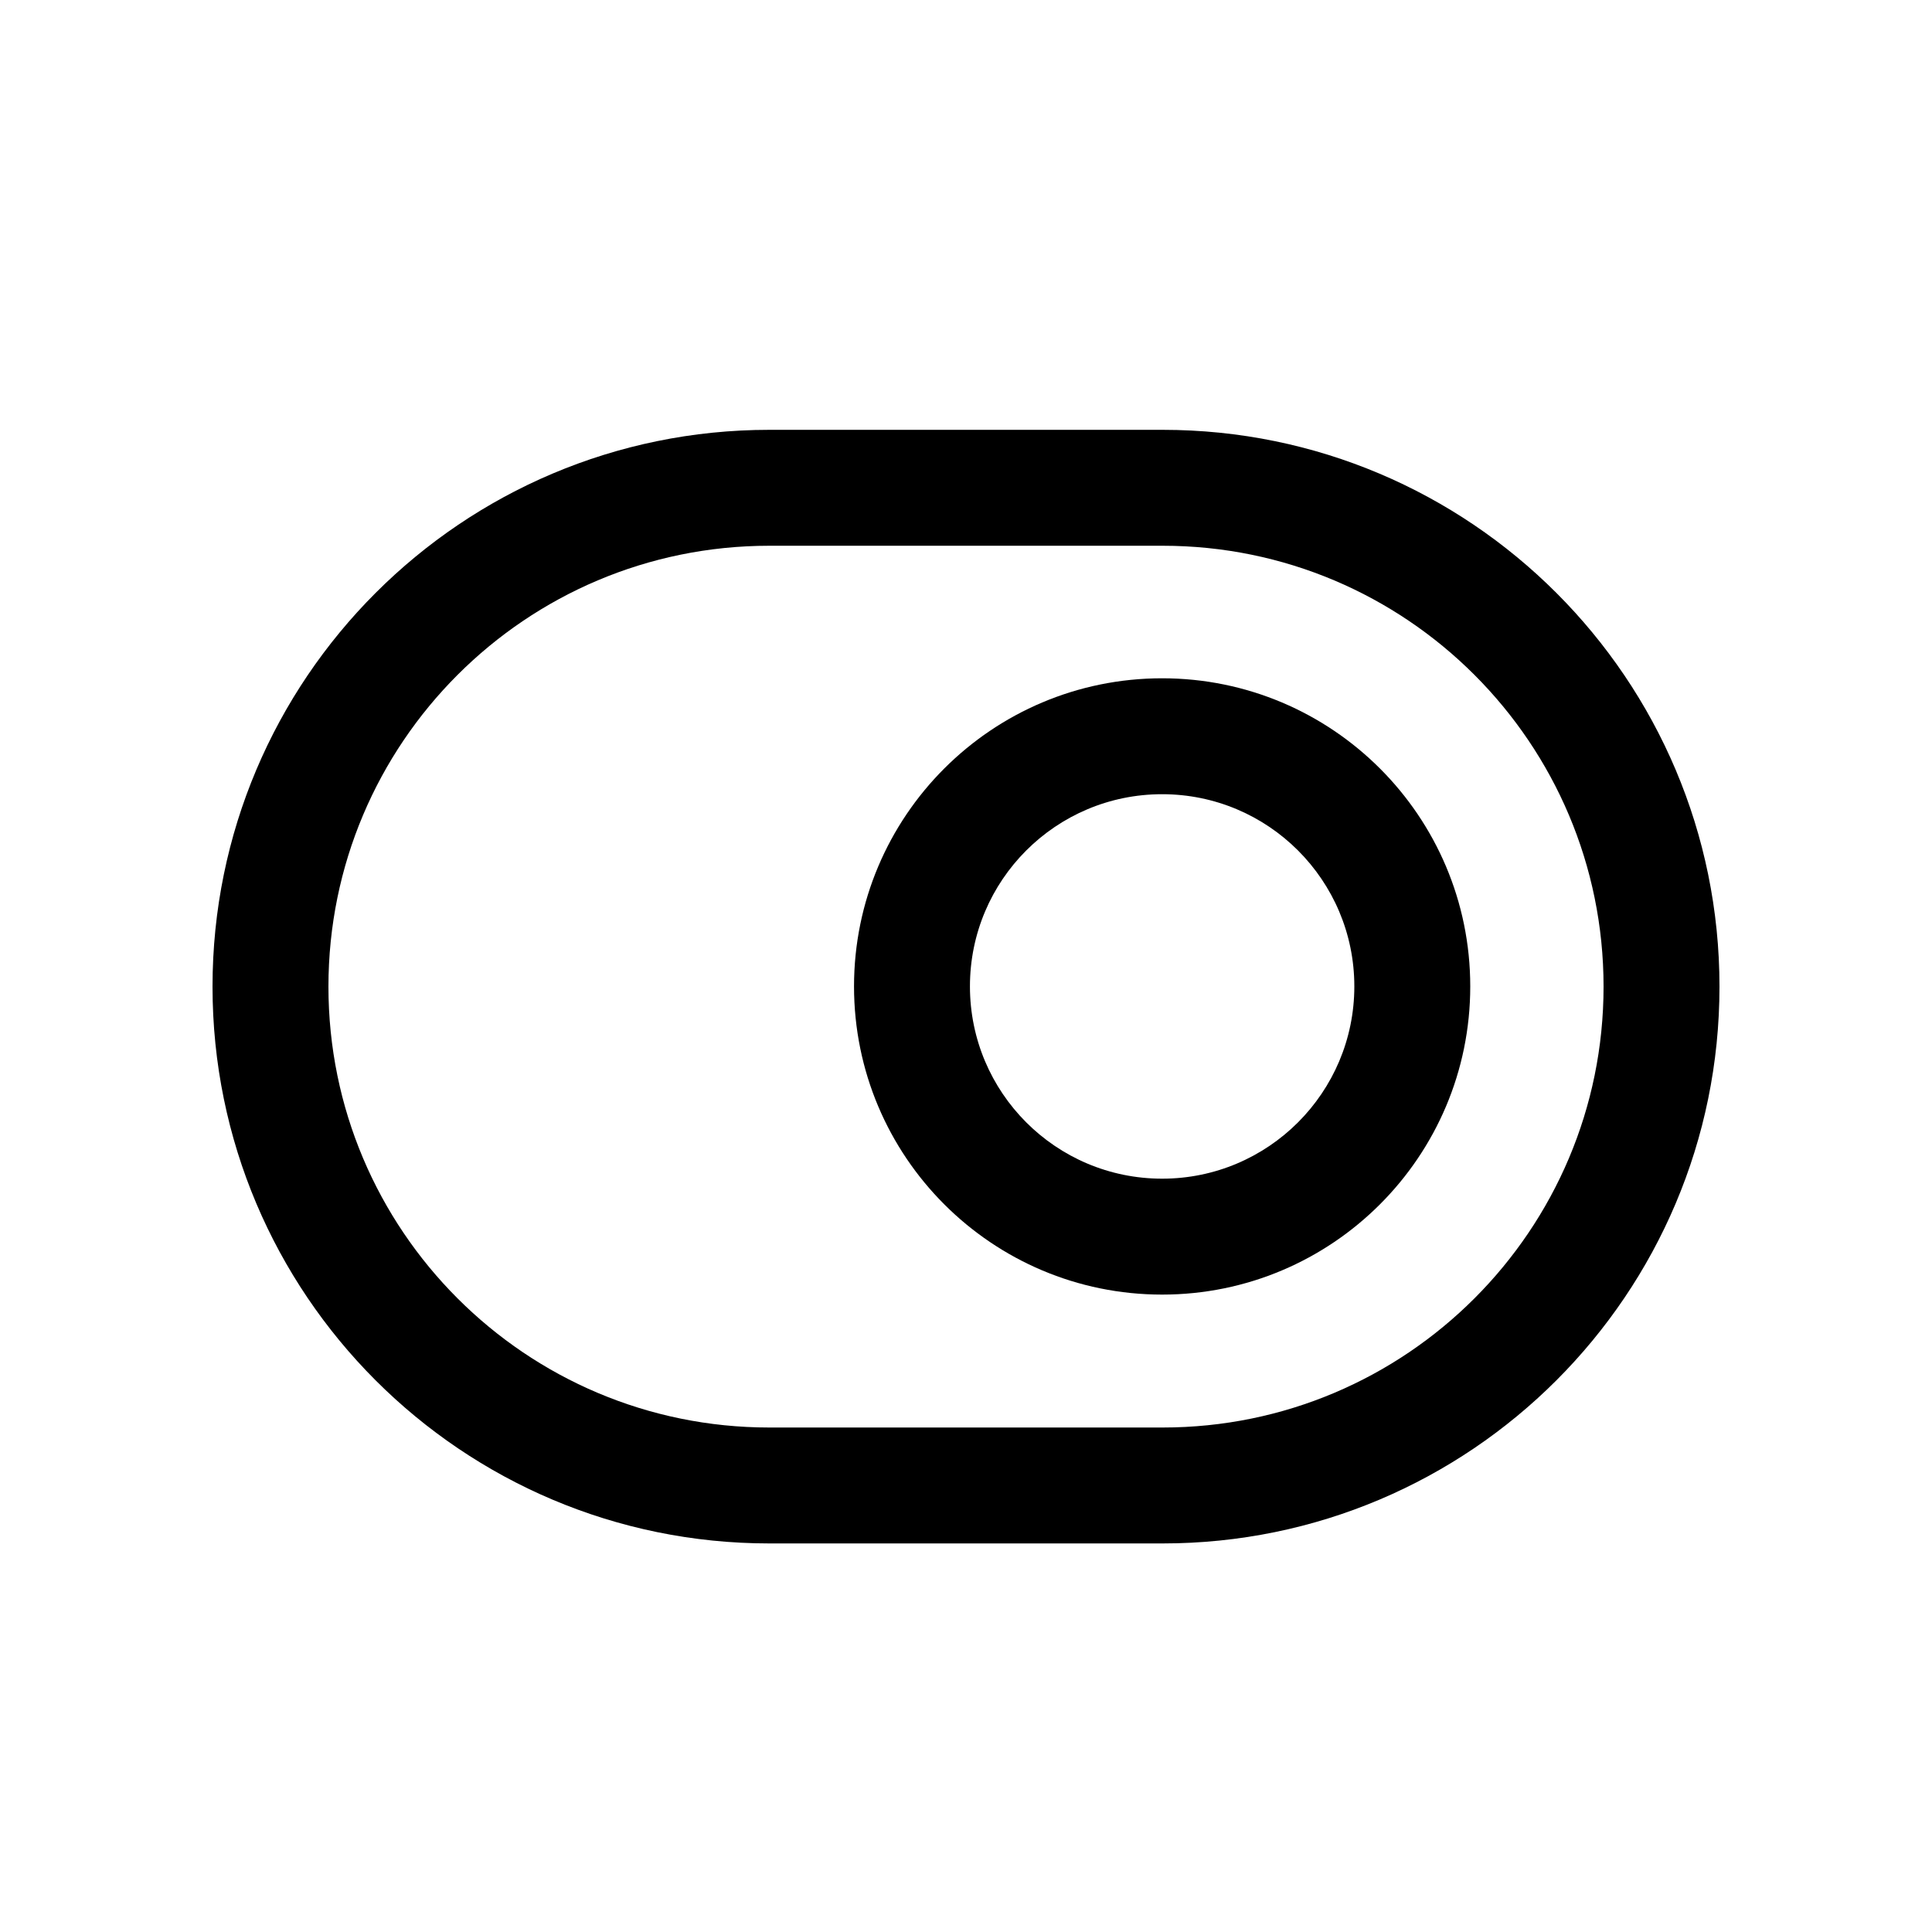 <svg width="25" height="25" viewBox="0 0 25 25" fill="none" xmlns="http://www.w3.org/2000/svg">
<path fill-rule="evenodd" clip-rule="evenodd" d="M9.955 7.062C6.804 7.062 4.25 9.616 4.25 12.767C4.25 15.918 6.804 18.472 9.955 18.472H15.045C18.196 18.472 20.75 15.918 20.75 12.767C20.75 9.616 18.196 7.062 15.045 7.062H9.955ZM2.75 12.767C2.75 8.788 5.976 5.562 9.955 5.562H15.045C19.024 5.562 22.25 8.788 22.25 12.767C22.25 16.746 19.024 19.972 15.045 19.972H9.955C5.976 19.972 2.75 16.746 2.75 12.767Z" fill="black"/>
<path fill-rule="evenodd" clip-rule="evenodd" d="M11.051 12.764C11.051 10.562 12.835 8.777 15.038 8.777C17.239 8.777 19.025 10.562 19.025 12.764C19.025 14.966 17.239 16.752 15.038 16.752C12.835 16.752 11.051 14.966 11.051 12.764ZM15.038 10.277C13.664 10.277 12.551 11.39 12.551 12.764C12.551 14.138 13.664 15.252 15.038 15.252C16.411 15.252 17.525 14.138 17.525 12.764C17.525 11.39 16.411 10.277 15.038 10.277Z" fill="black"/>
</svg>
